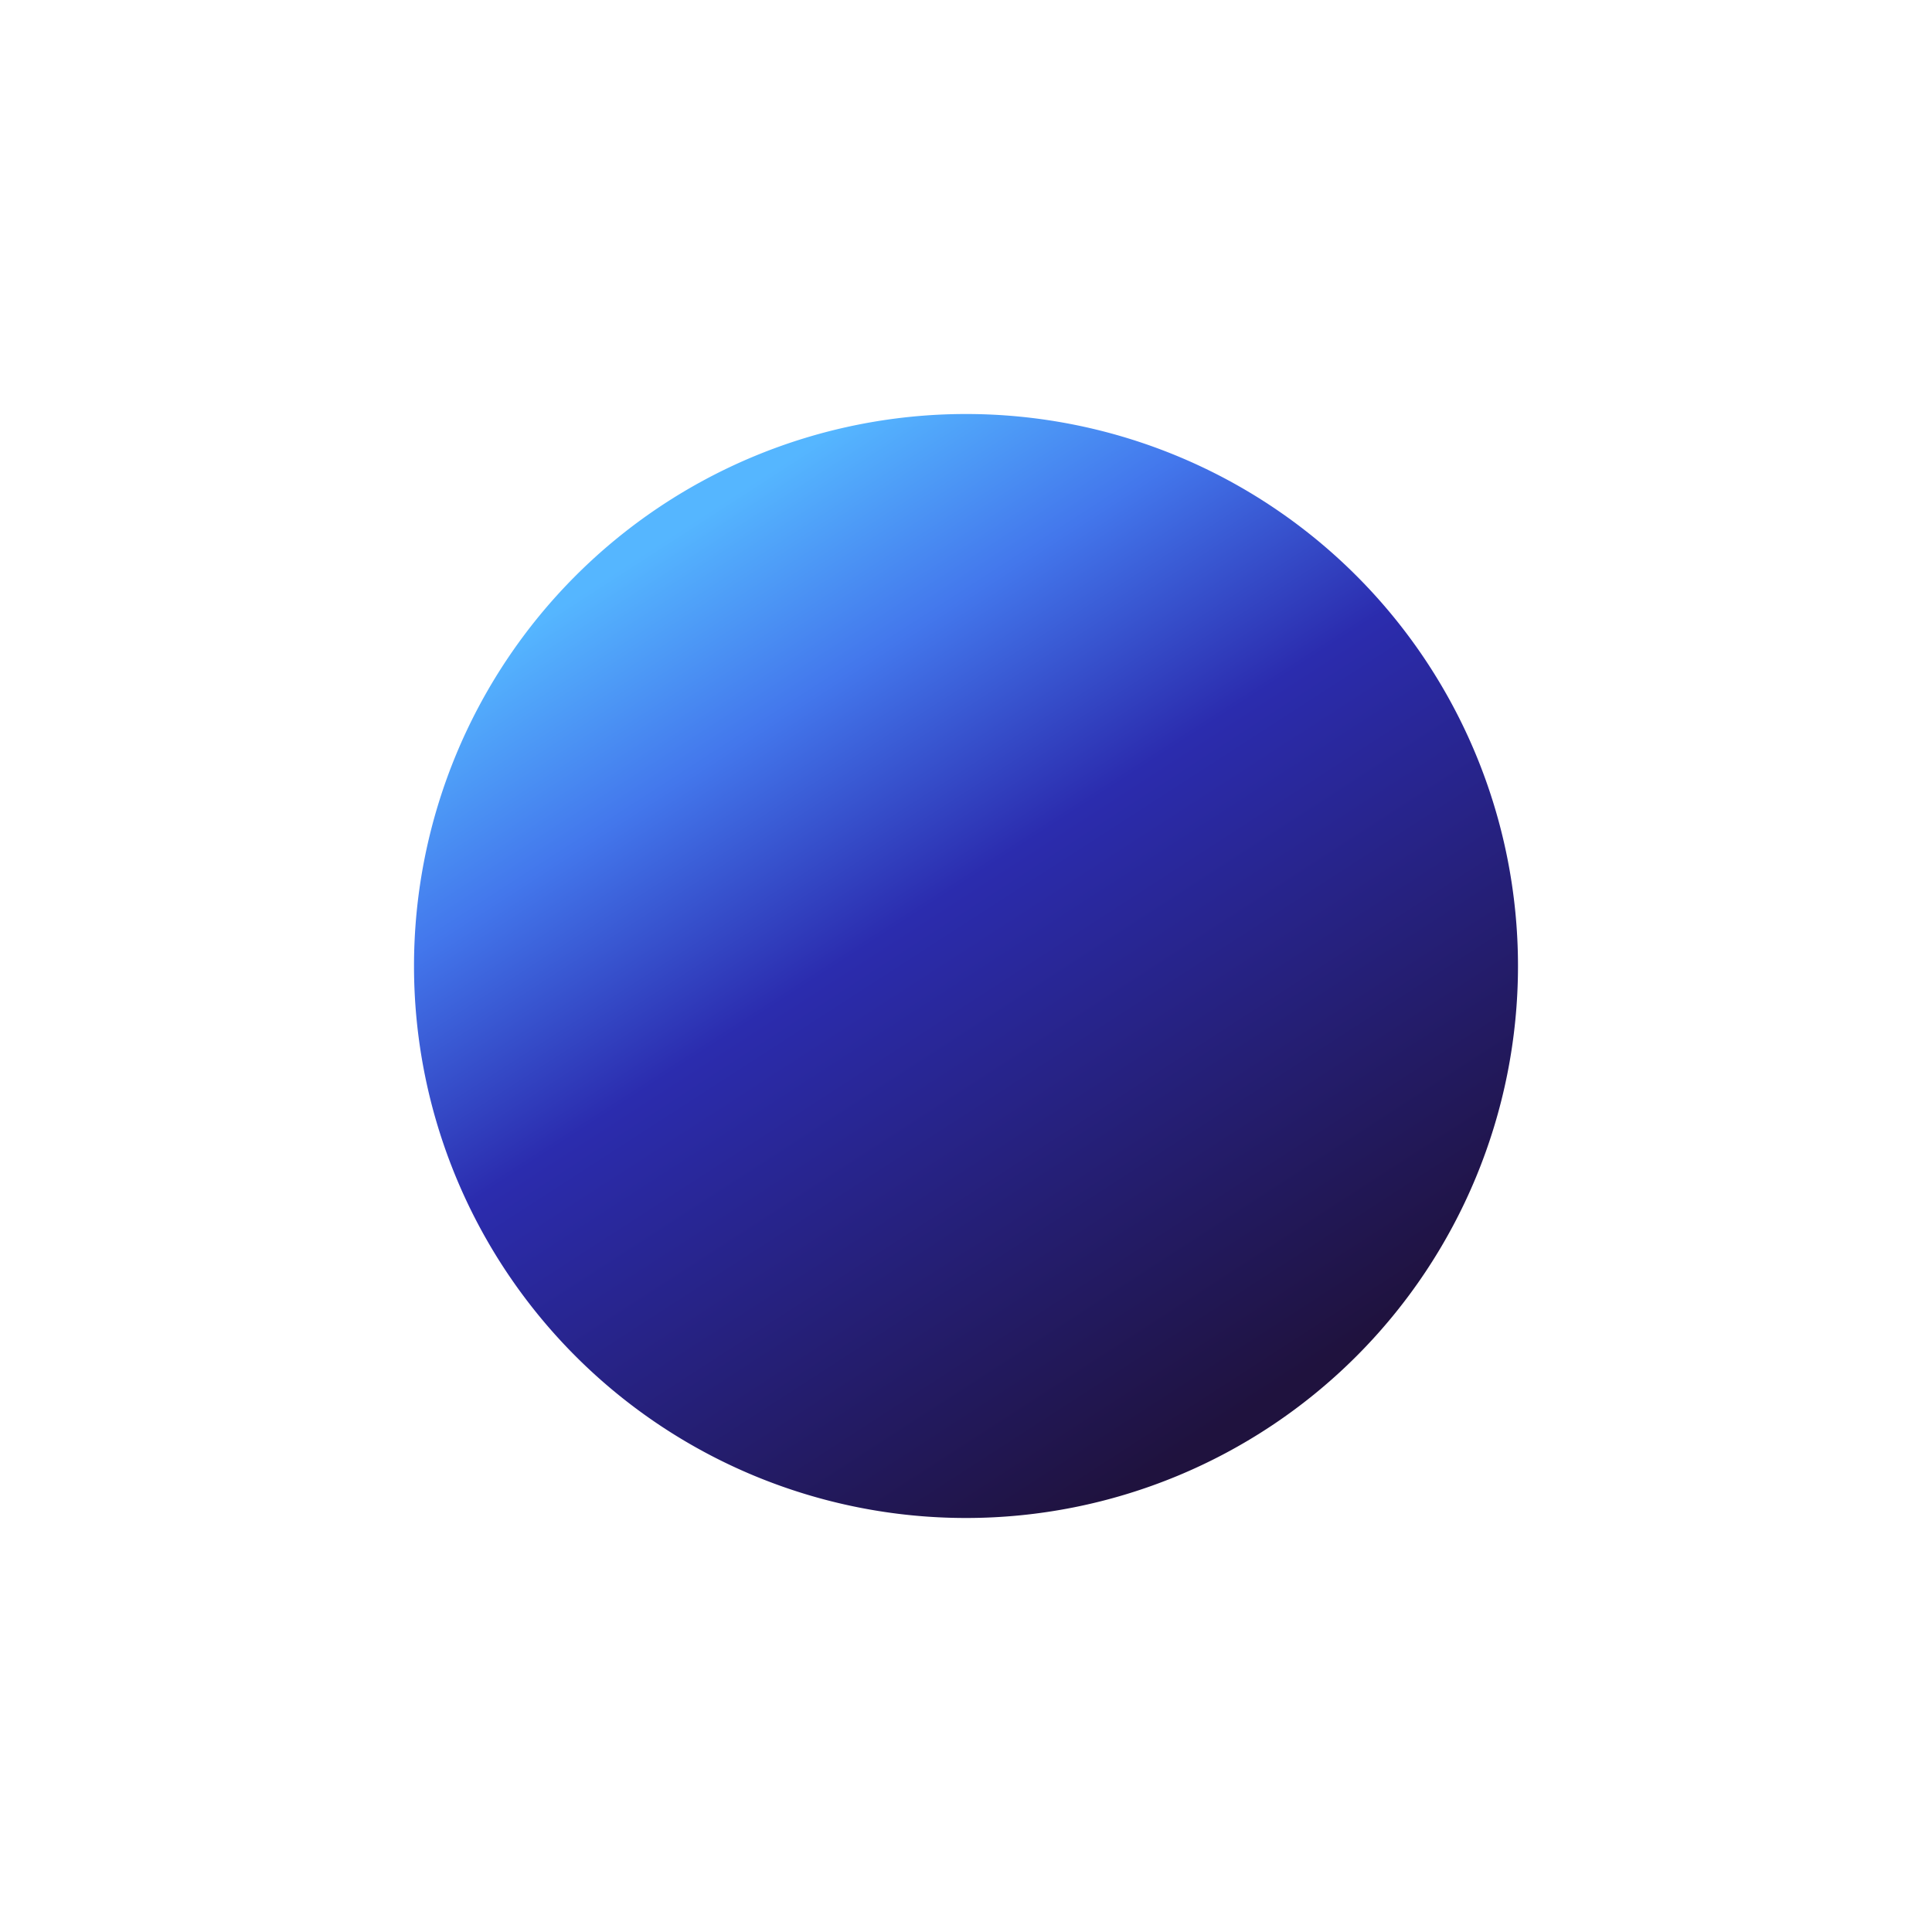 <svg xmlns="http://www.w3.org/2000/svg" width="24" height="24" fill="none" viewBox="0 0 24 24"><path fill="url(#AQUA__a)" d="M12 18.857a6.857 6.857 0 1 0 0-13.714 6.857 6.857 0 0 0 0 13.714"/><defs><linearGradient id="AQUA__a" x1="8.357" x2="15.428" y1="6.643" y2="17.571" gradientUnits="userSpaceOnUse"><stop stop-color="#55B6FF"/><stop offset=".2" stop-color="#4377EC"/><stop offset=".43" stop-color="#2B2CAE"/><stop offset="1" stop-color="#1F123E"/></linearGradient></defs></svg>